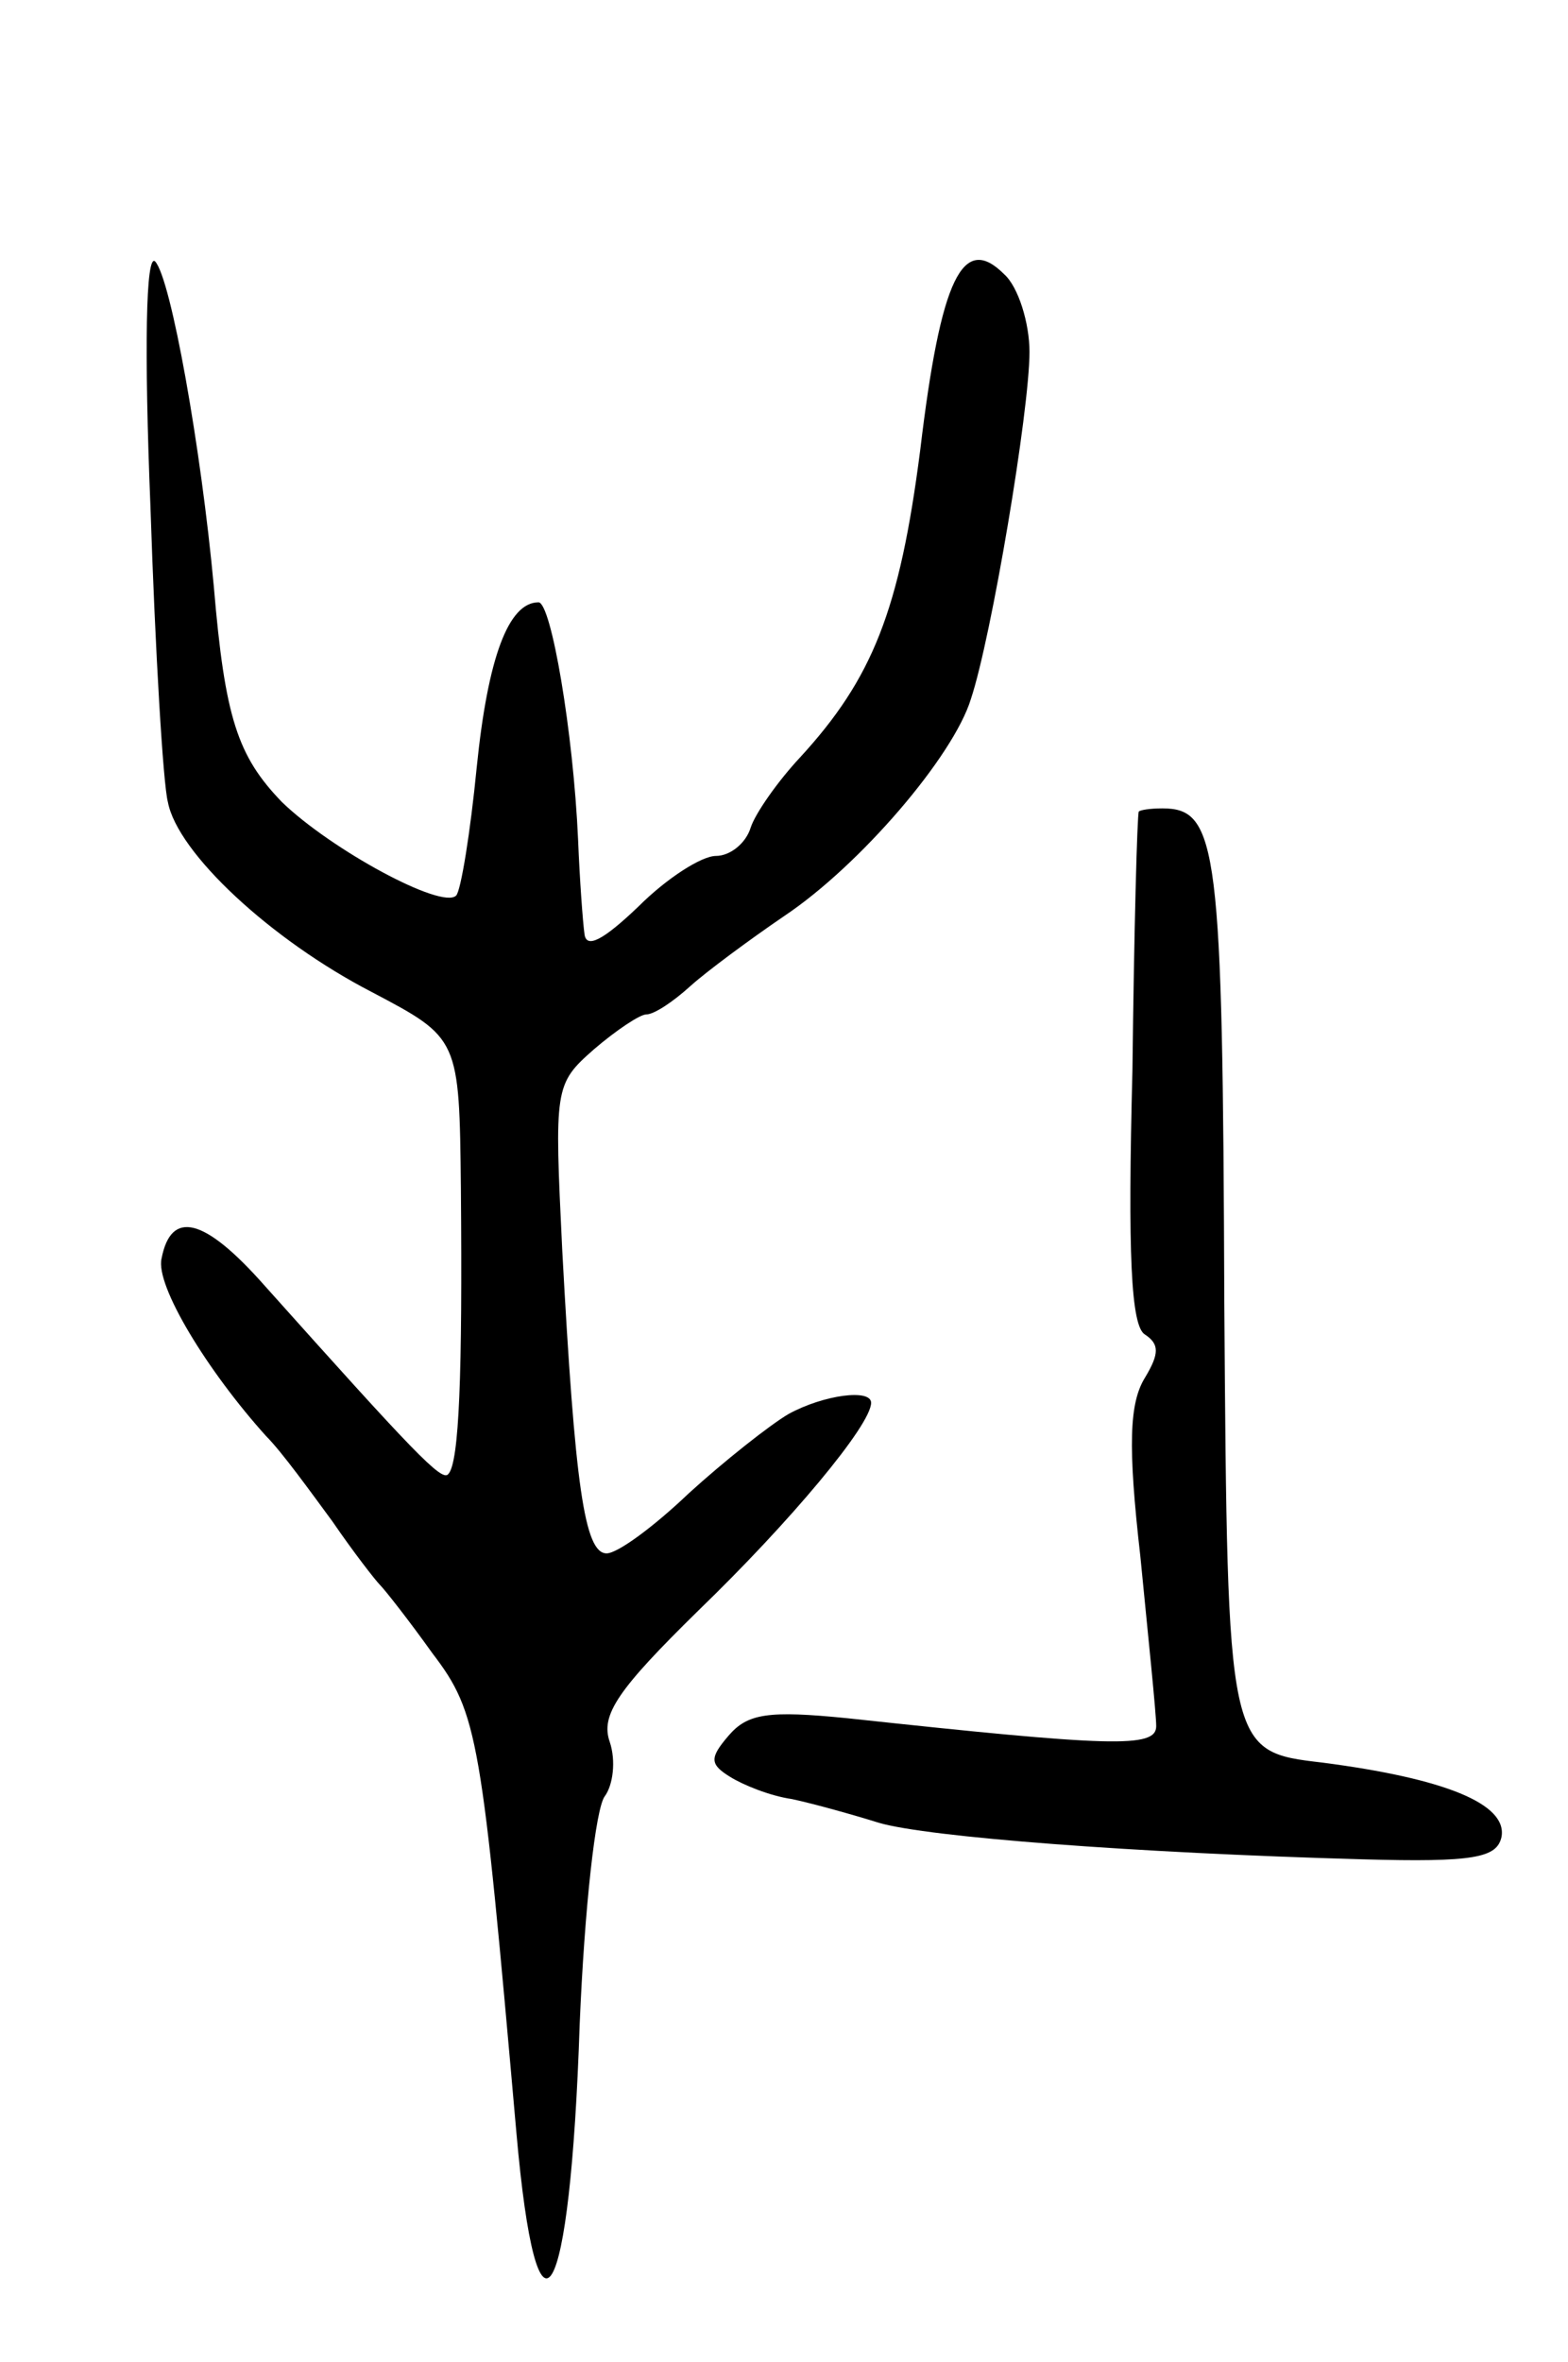 <svg version="1.0" xmlns="http://www.w3.org/2000/svg"
 width="99pt" height="149pt" viewBox="0 0 99 149"
 preserveAspectRatio="xMidYMid meet">
<g transform="translate(0,149) scale(0.1,-0.1)"
fill="#000000" stroke="none">
<path d="M95 1170 c3 -91 8 -175 11 -186 6 -32 65 -87 129 -120 55 -29 55 -29
56 -124 1 -116 -1 -173 -8 -180 -4 -5 -22 14 -116 119 -38 43 -59 48 -65 17
-4 -17 29 -71 66 -112 10 -10 28 -35 42 -54 13 -19 27 -37 30 -40 3 -3 18 -22
33 -43 29 -38 31 -53 53 -302 13 -148 34 -113 40 68 3 72 10 137 16 144 5 7 7
22 3 34 -6 17 5 33 56 83 58 56 109 117 109 131 0 9 -30 5 -52 -7 -12 -7 -41
-30 -63 -50 -22 -21 -45 -38 -52 -38 -14 0 -20 43 -28 191 -5 103 -5 105 20
127 14 12 29 22 33 22 5 0 17 8 28 18 10 9 37 29 59 44 48 32 107 101 118 137
13 39 37 182 37 219 0 18 -7 41 -16 49 -26 26 -40 -2 -53 -111 -13 -101 -30
-144 -76 -194 -14 -15 -28 -35 -31 -44 -3 -10 -13 -18 -22 -18 -9 0 -31 -14
-49 -32 -22 -21 -33 -27 -34 -17 -1 7 -3 34 -4 59 -3 68 -17 150 -25 150 -19
0 -32 -35 -39 -104 -4 -41 -10 -78 -13 -81 -9 -9 -79 29 -110 59 -28 29 -36
53 -43 136 -8 87 -27 194 -37 205 -6 6 -7 -56 -3 -155z"/>
<path d="M719 978 c-1 -2 -3 -75 -4 -163 -3 -116 -1 -162 8 -167 9 -6 9 -12 0
-27 -10 -16 -11 -43 -3 -113 5 -51 10 -99 10 -107 0 -14 -28 -13 -195 5 -50 5
-63 3 -75 -11 -12 -14 -12 -18 1 -26 8 -5 25 -12 39 -14 14 -3 39 -10 55 -15
31 -9 161 -19 305 -23 71 -2 85 1 88 14 4 21 -36 37 -113 47 -60 7 -60 7 -62
290 -1 287 -4 312 -39 312 -8 0 -14 -1 -15 -2z"/>
</g>
</svg>
